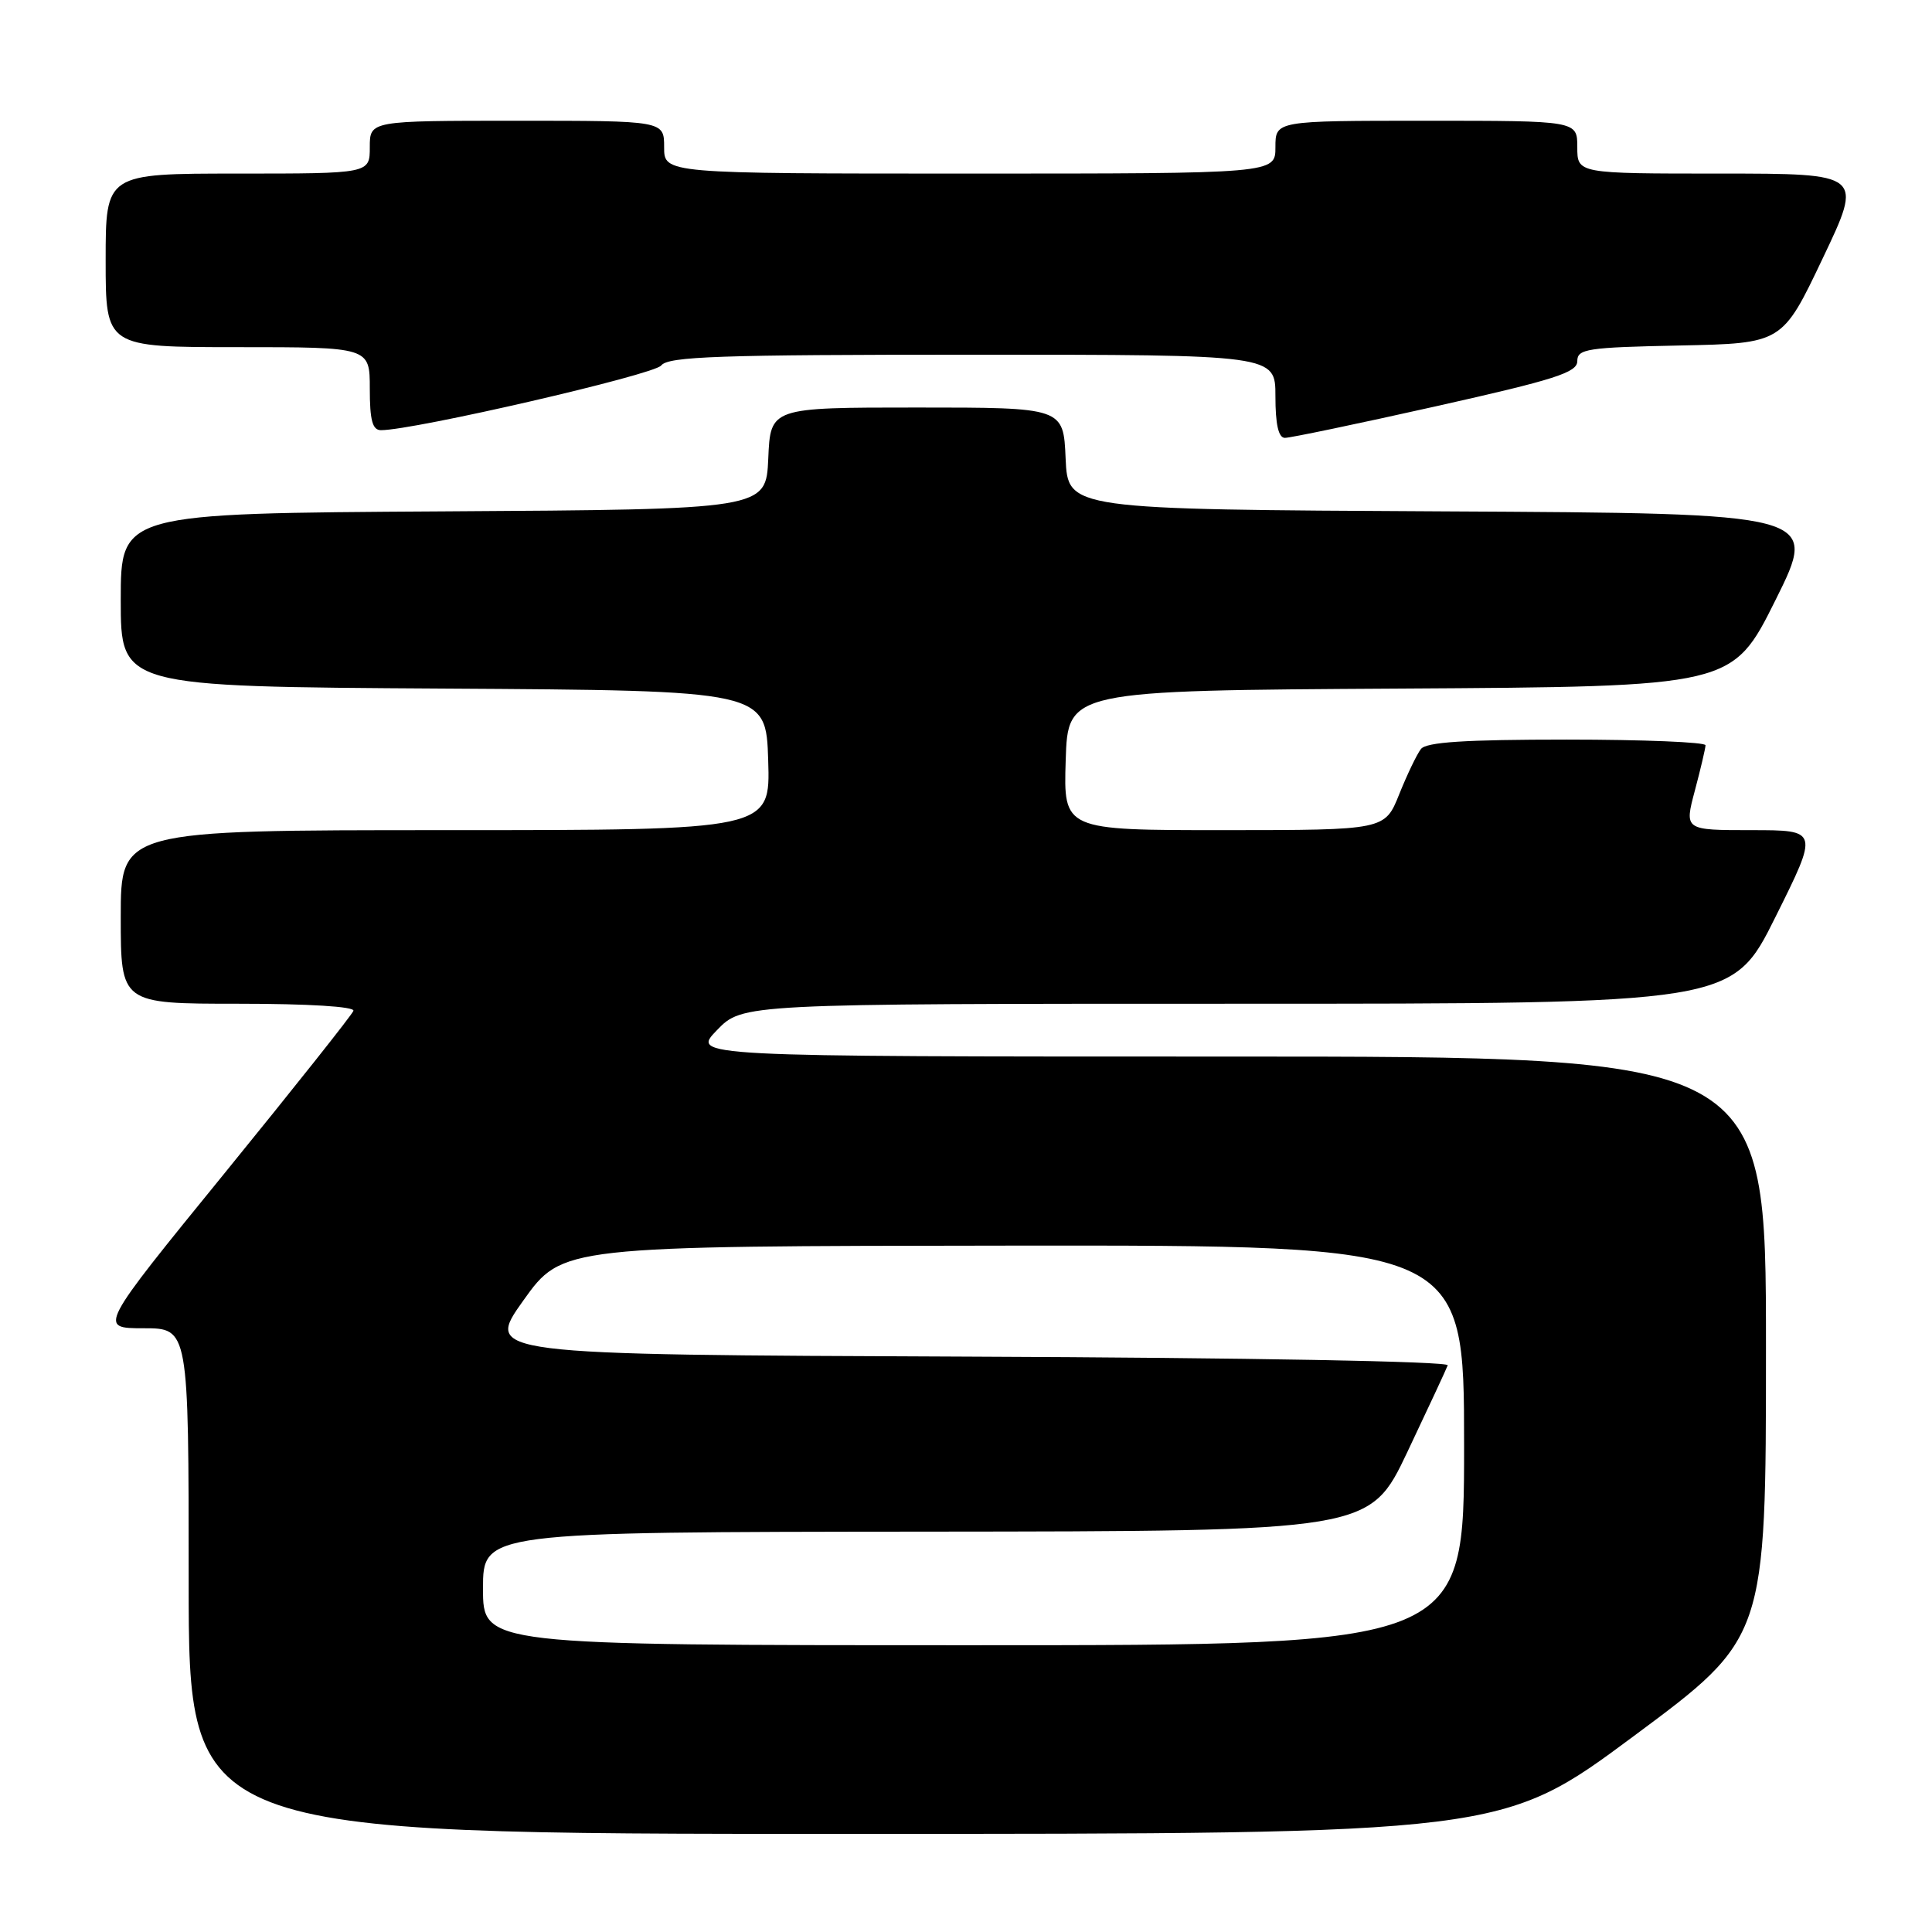 <?xml version="1.0" encoding="UTF-8" standalone="no"?>
<!DOCTYPE svg PUBLIC "-//W3C//DTD SVG 1.1//EN" "http://www.w3.org/Graphics/SVG/1.1/DTD/svg11.dtd" >
<svg xmlns="http://www.w3.org/2000/svg" xmlns:xlink="http://www.w3.org/1999/xlink" version="1.1" viewBox="0 0 256 256">
 <g >
 <path fill="currentColor"
d=" M 216.51 230.02 C 234.00 217.04 234.00 217.04 234.00 178.52 C 234.00 140.00 234.00 140.00 162.80 140.00 C 91.61 140.00 91.61 140.00 95.00 136.50 C 98.39 133.00 98.39 133.00 163.97 133.00 C 229.54 133.00 229.54 133.00 235.26 121.50 C 240.99 110.00 240.99 110.00 232.09 110.00 C 223.18 110.00 223.18 110.00 224.58 104.75 C 225.35 101.86 225.98 99.16 225.99 98.75 C 225.99 98.34 217.73 98.00 207.62 98.00 C 194.10 98.00 188.99 98.33 188.28 99.25 C 187.74 99.94 186.45 102.64 185.40 105.25 C 183.50 109.99 183.50 109.99 162.21 110.00 C 140.92 110.00 140.92 110.00 141.21 100.75 C 141.50 91.50 141.50 91.50 185.53 91.24 C 229.55 90.98 229.55 90.98 235.27 79.50 C 240.98 68.02 240.98 68.02 191.24 67.76 C 141.50 67.50 141.50 67.50 141.20 60.75 C 140.91 54.00 140.91 54.00 121.50 54.00 C 102.09 54.00 102.09 54.00 101.80 60.75 C 101.50 67.50 101.50 67.50 58.75 67.76 C 16.00 68.02 16.00 68.02 16.00 79.50 C 16.00 90.98 16.00 90.98 58.75 91.24 C 101.50 91.50 101.50 91.50 101.79 100.75 C 102.08 110.00 102.08 110.00 59.04 110.00 C 16.00 110.00 16.00 110.00 16.00 121.50 C 16.00 133.00 16.00 133.00 31.58 133.00 C 40.87 133.00 47.03 133.38 46.83 133.94 C 46.65 134.46 38.97 144.13 29.77 155.44 C 13.03 176.00 13.03 176.00 19.02 176.00 C 25.00 176.00 25.00 176.00 25.00 209.50 C 25.00 243.00 25.00 243.00 112.01 243.00 C 199.03 243.00 199.03 243.00 216.51 230.02 Z  M 190.25 53.84 C 206.06 50.30 209.00 49.36 209.00 47.85 C 209.00 46.23 210.29 46.03 222.58 45.78 C 236.16 45.50 236.16 45.50 241.51 34.25 C 246.87 23.00 246.87 23.00 227.93 23.00 C 209.00 23.00 209.00 23.00 209.00 19.50 C 209.00 16.00 209.00 16.00 189.00 16.00 C 169.00 16.00 169.00 16.00 169.00 19.50 C 169.00 23.00 169.00 23.00 128.50 23.00 C 88.00 23.00 88.00 23.00 88.00 19.50 C 88.00 16.00 88.00 16.00 68.50 16.00 C 49.00 16.00 49.00 16.00 49.00 19.50 C 49.00 23.00 49.00 23.00 31.50 23.00 C 14.00 23.00 14.00 23.00 14.00 34.50 C 14.00 46.00 14.00 46.00 31.50 46.00 C 49.00 46.00 49.00 46.00 49.00 51.50 C 49.00 55.68 49.35 57.00 50.48 57.00 C 54.85 57.00 86.65 49.66 87.61 48.43 C 88.54 47.23 95.26 47.00 128.86 47.00 C 169.00 47.00 169.00 47.00 169.00 52.50 C 169.00 56.22 169.40 58.01 170.25 58.02 C 170.94 58.03 179.94 56.15 190.25 53.84 Z  M 64.00 210.50 C 64.00 203.00 64.00 203.00 122.75 202.95 C 181.50 202.90 181.50 202.90 186.50 192.36 C 189.25 186.56 191.65 181.41 191.83 180.91 C 192.02 180.39 165.54 179.91 128.19 179.76 C 64.22 179.50 64.22 179.50 69.36 172.30 C 74.50 165.11 74.50 165.11 134.25 165.05 C 194.00 165.00 194.00 165.00 194.00 191.50 C 194.00 218.00 194.00 218.00 129.00 218.00 C 64.00 218.00 64.00 218.00 64.00 210.50 Z "/>
</g>
</svg>